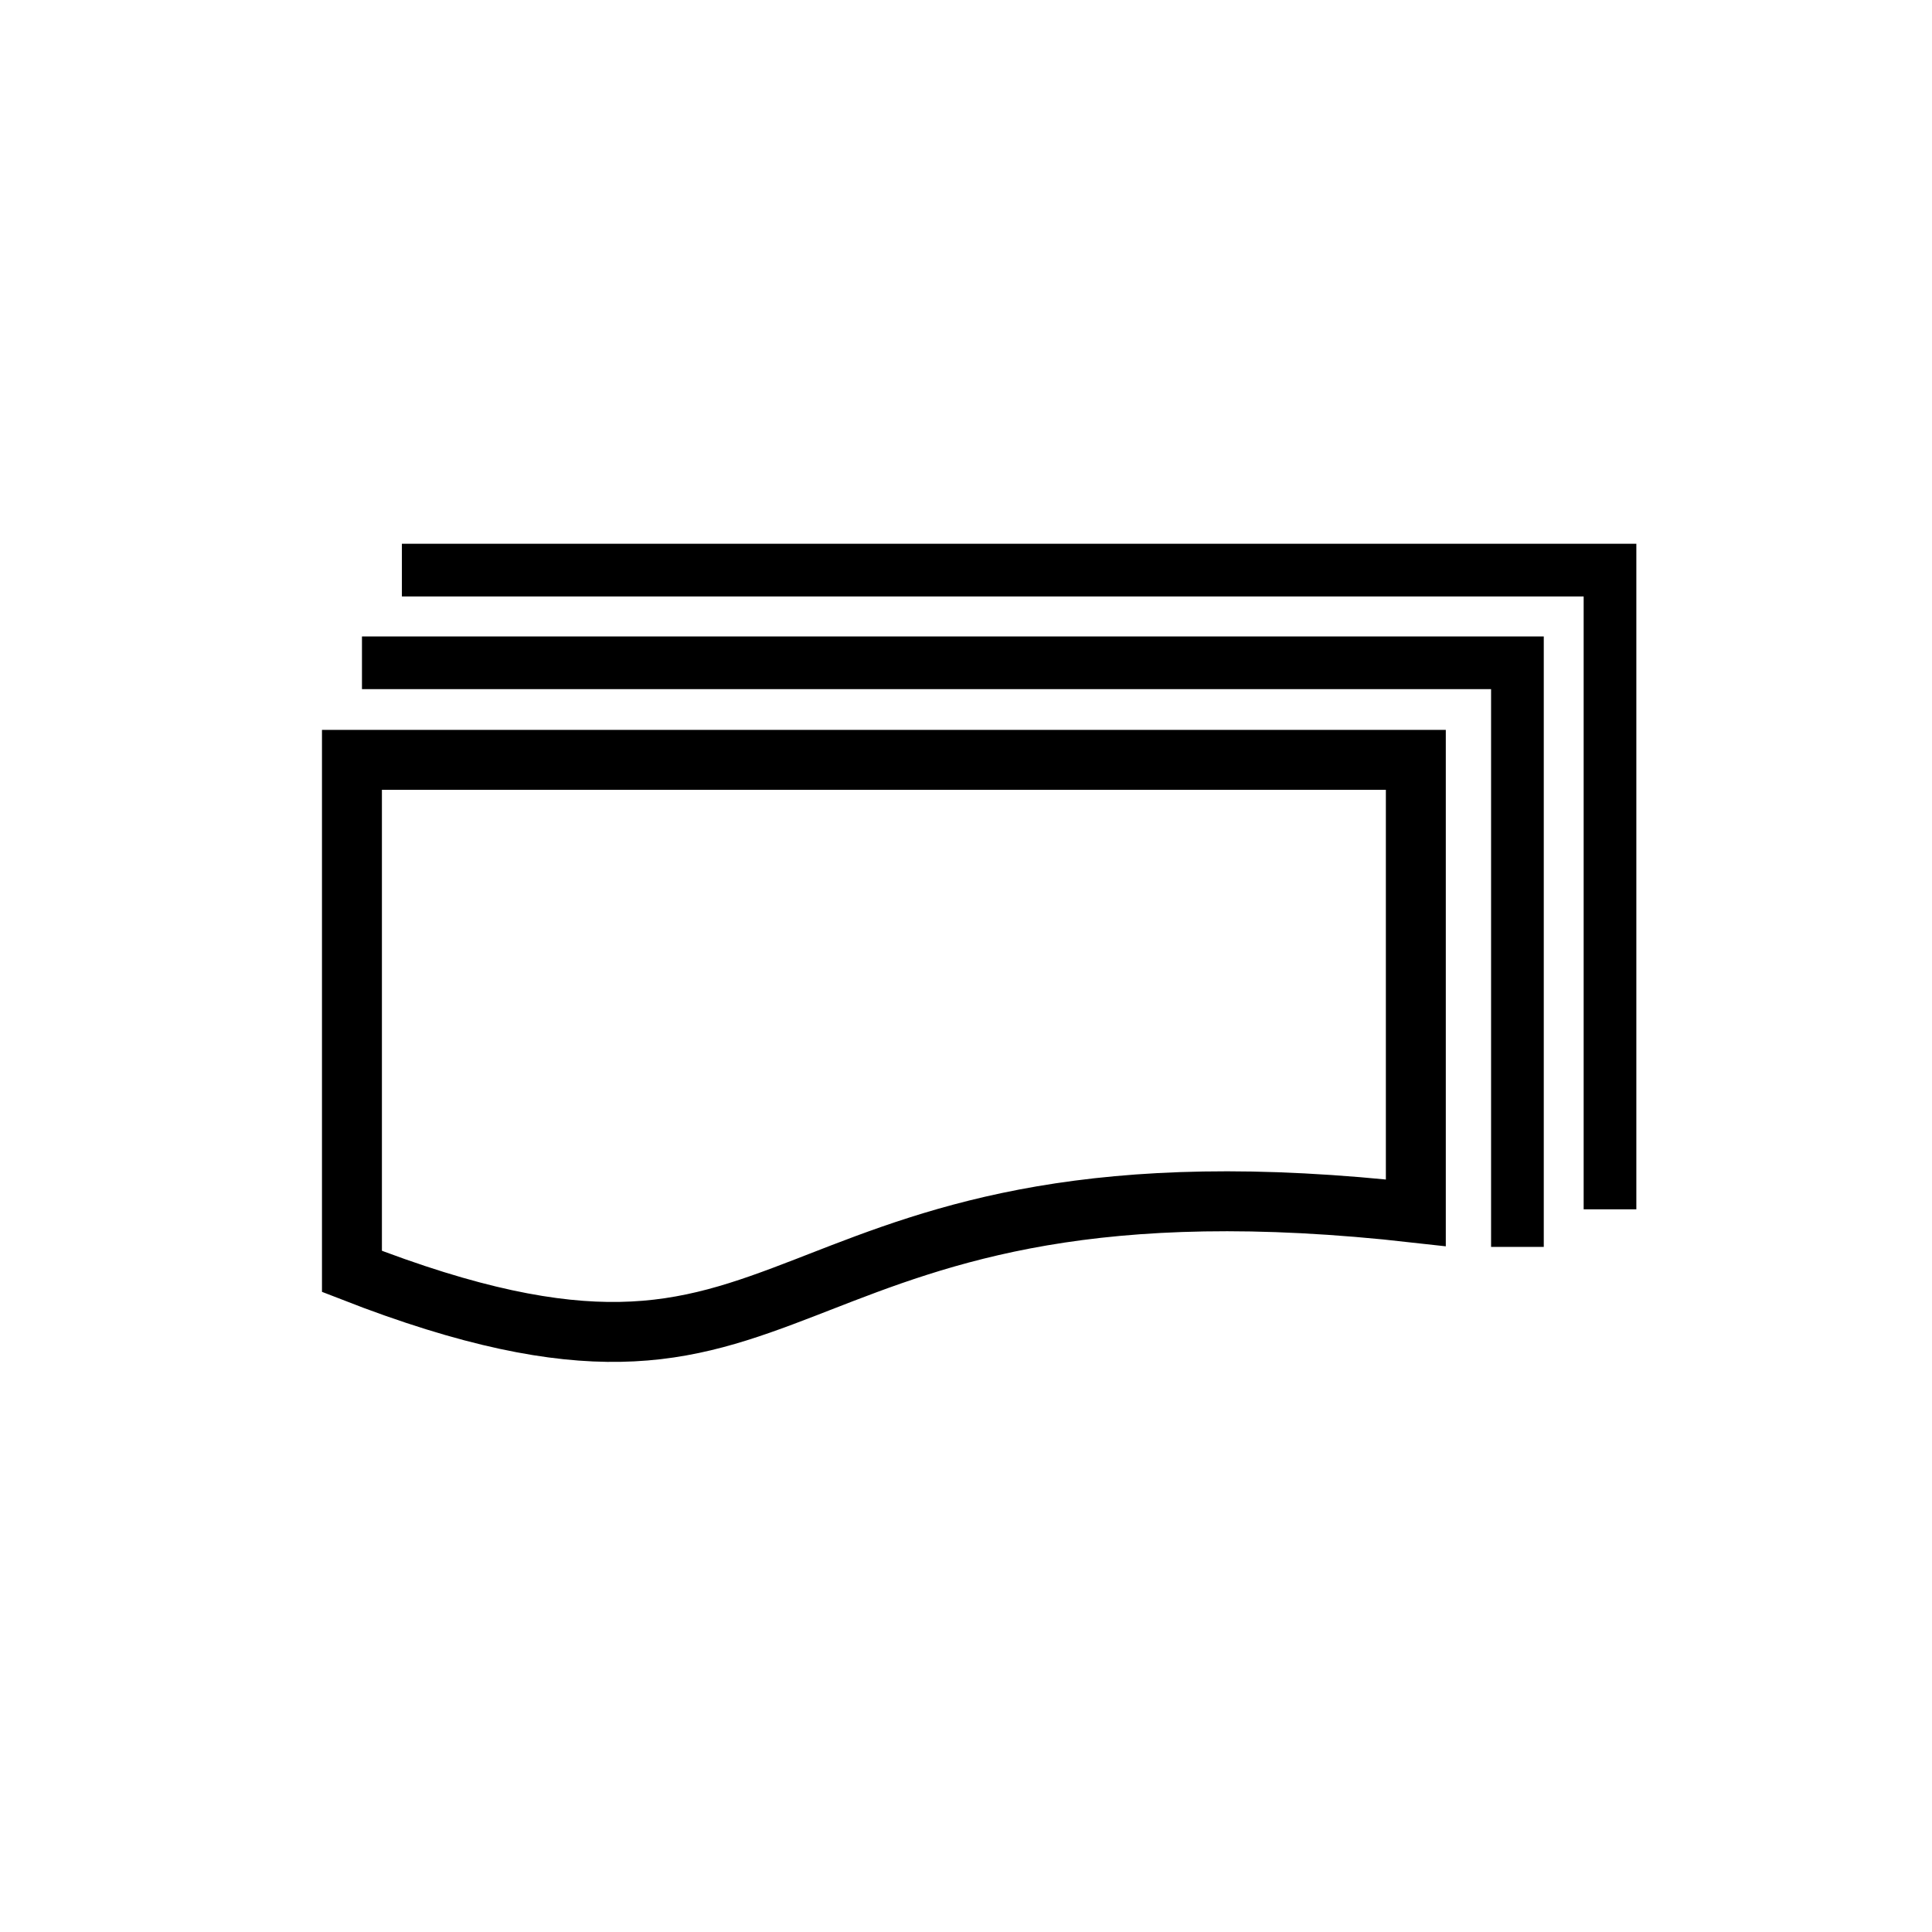 <svg style="display: inline-block;" width="48" height="48" viewBox="0 0 48 48" fill="none" xmlns="http://www.w3.org/2000/svg" class="h-12 w-12   dark:bg-white dark:text-primary-500  ">
<path d="M8.744 18.878H35.176V30.131C31.173 29.679 28.228 29.808 25.886 30.208C23.557 30.607 21.85 31.271 20.358 31.852C20.248 31.895 20.138 31.938 20.029 31.98C18.459 32.588 17.125 33.06 15.403 33.09C13.761 33.119 11.707 32.744 8.744 31.587V18.878Z" fill="none" stroke="currentColor" stroke-width="1.489"/>
<path d="M8.993 16.467H37.7V30.979" stroke="currentColor" stroke-width="1.309"/>
<path d="M9.985 14.164H40V30.045" stroke="currentColor" stroke-width="1.309"/>
</svg>